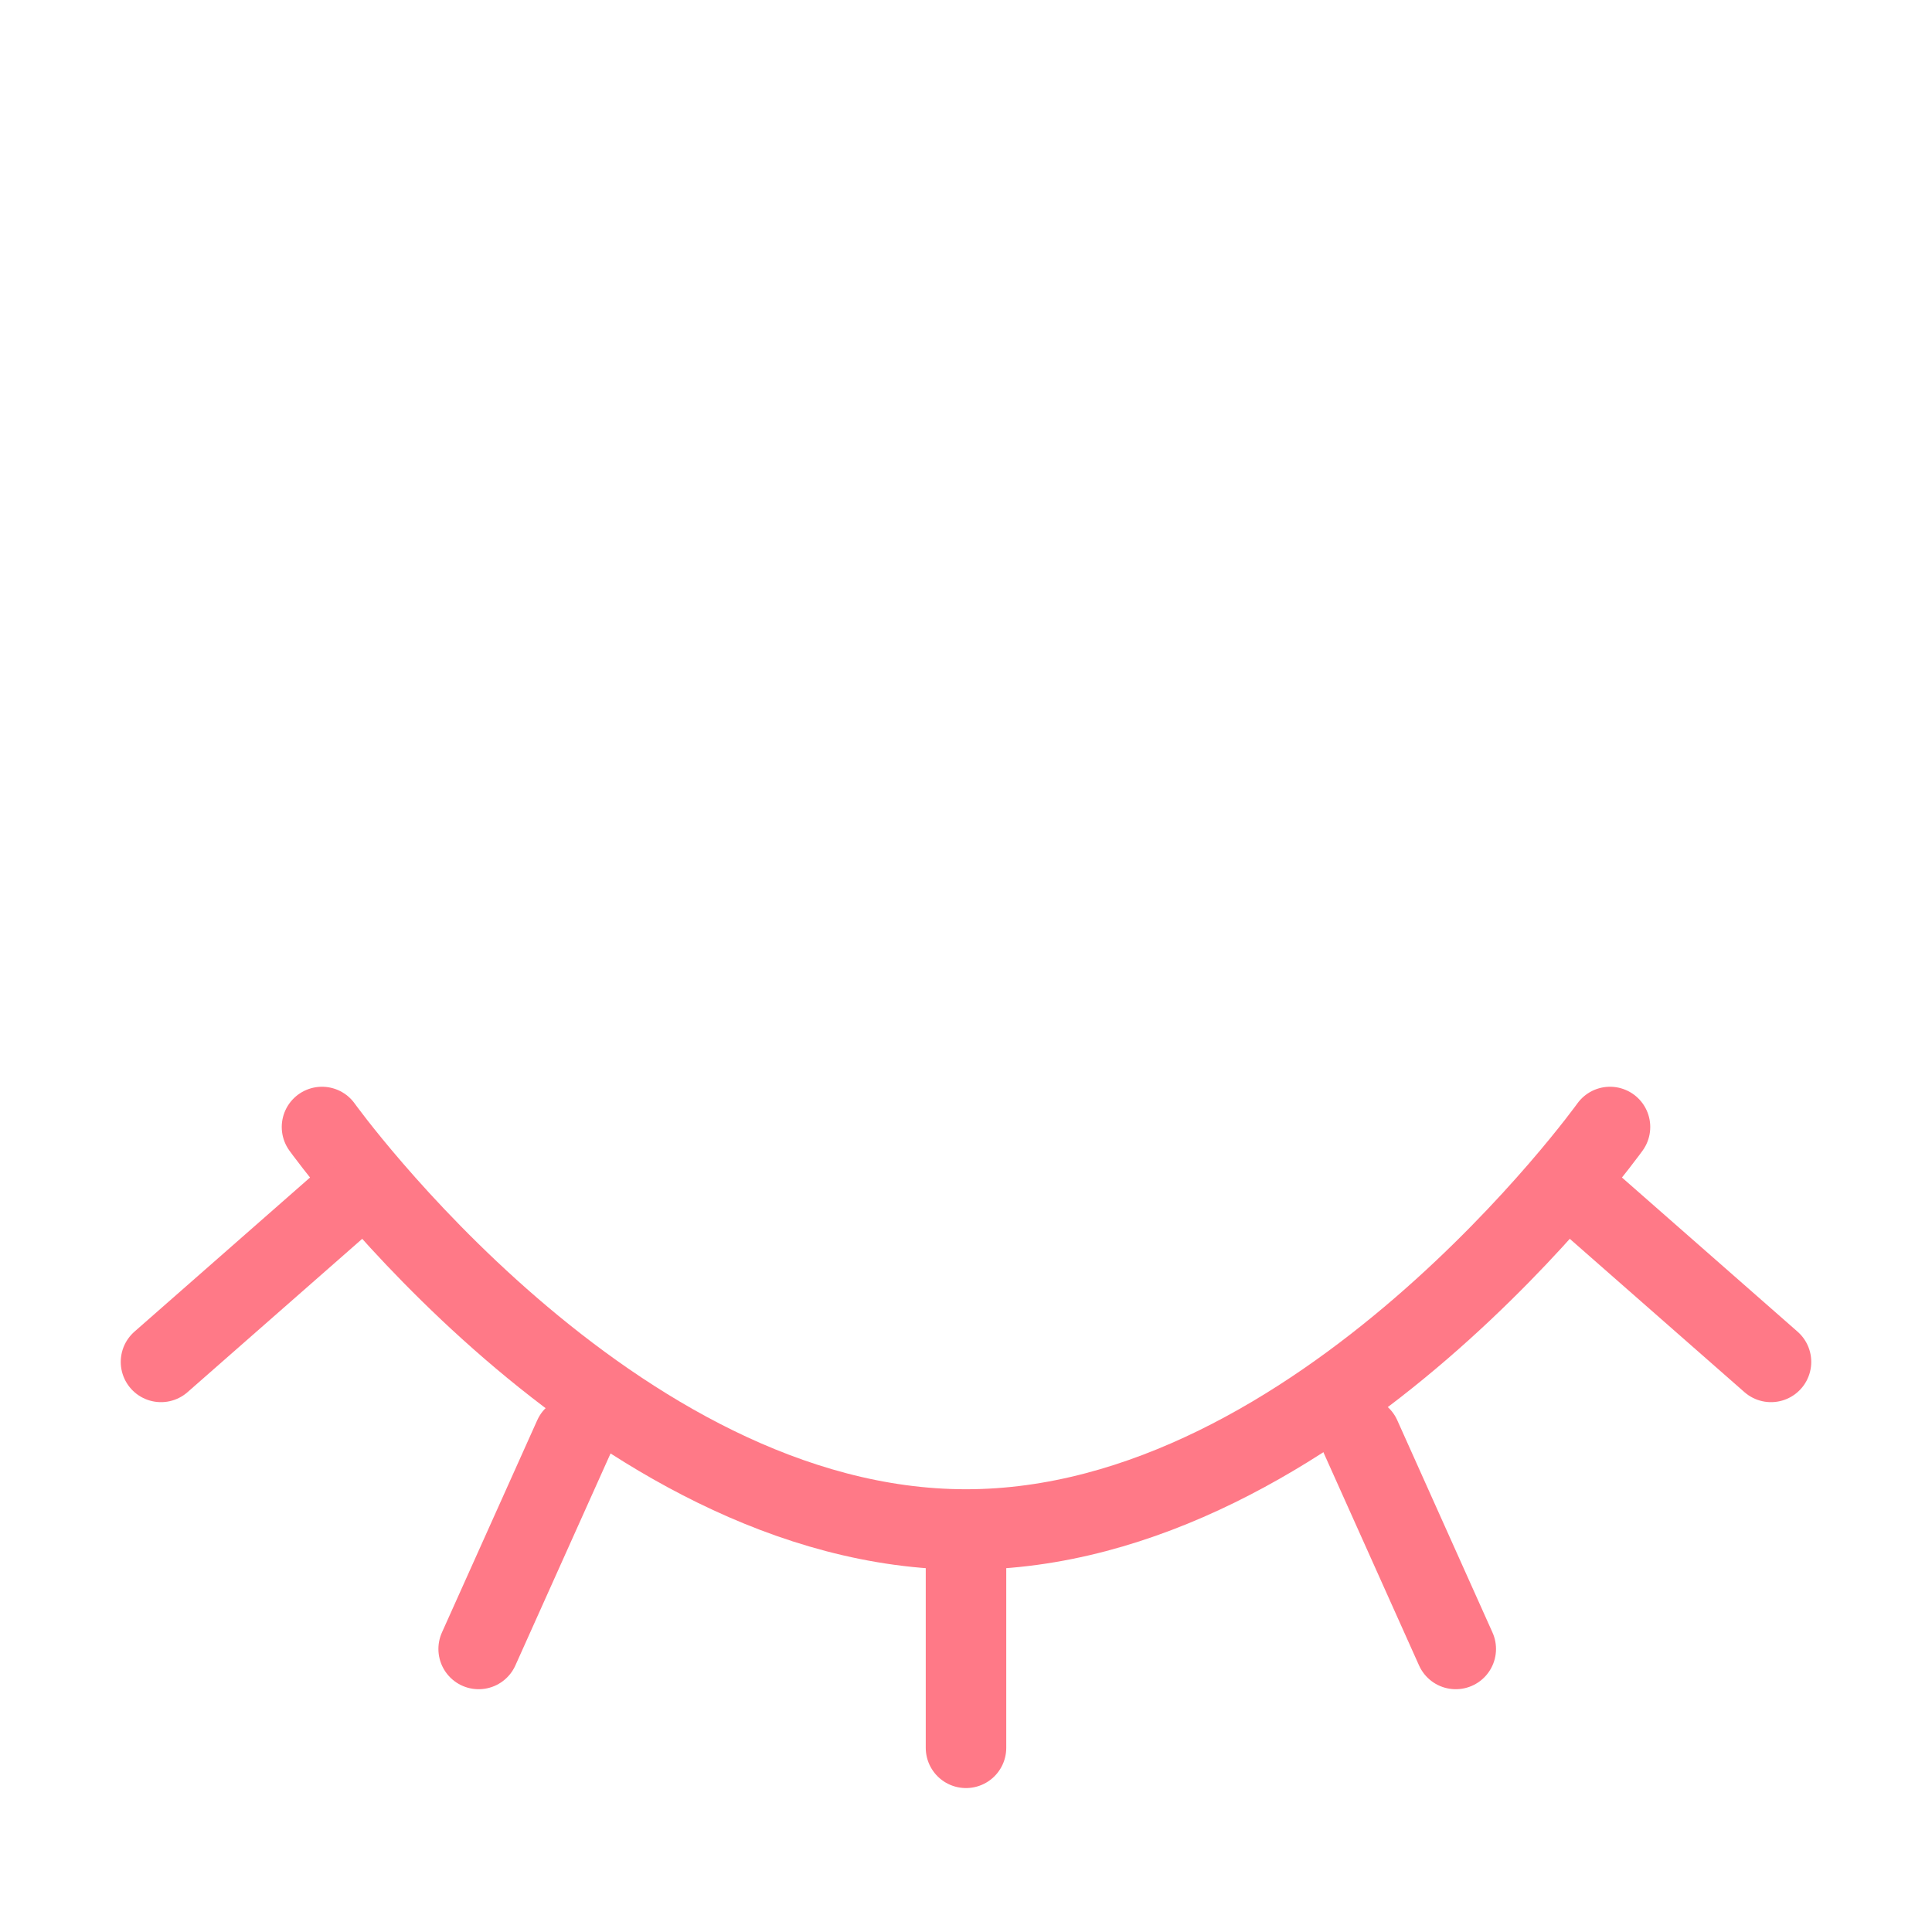 <svg width="24" height="24" viewBox="0 0 24 24" fill="none" xmlns="http://www.w3.org/2000/svg">
<path d="M20 14C20 14 16.415 19 12 19C7.585 19 4 14 4 14" stroke="#FF7987" stroke-miterlimit="10" stroke-linecap="round"/>
<path d="M12 21.712L12 19.212" stroke="#FF7987" stroke-miterlimit="10" stroke-linecap="round" stroke-linejoin="round"/>
<path d="M18.084 20.484L16.901 17.847" stroke="#FF7987" stroke-miterlimit="10" stroke-linecap="round" stroke-linejoin="round"/>
<path d="M22 16.918L19.815 15" stroke="#FF7987" stroke-miterlimit="10" stroke-linecap="round" stroke-linejoin="round"/>
<path d="M7.13 17.847L5.946 20.484" stroke="#FF7987" stroke-miterlimit="10" stroke-linecap="round" stroke-linejoin="round"/>
<path d="M4.185 15L2 16.918" stroke="#FF7987" stroke-miterlimit="10" stroke-linecap="round" stroke-linejoin="round"/>
</svg>
